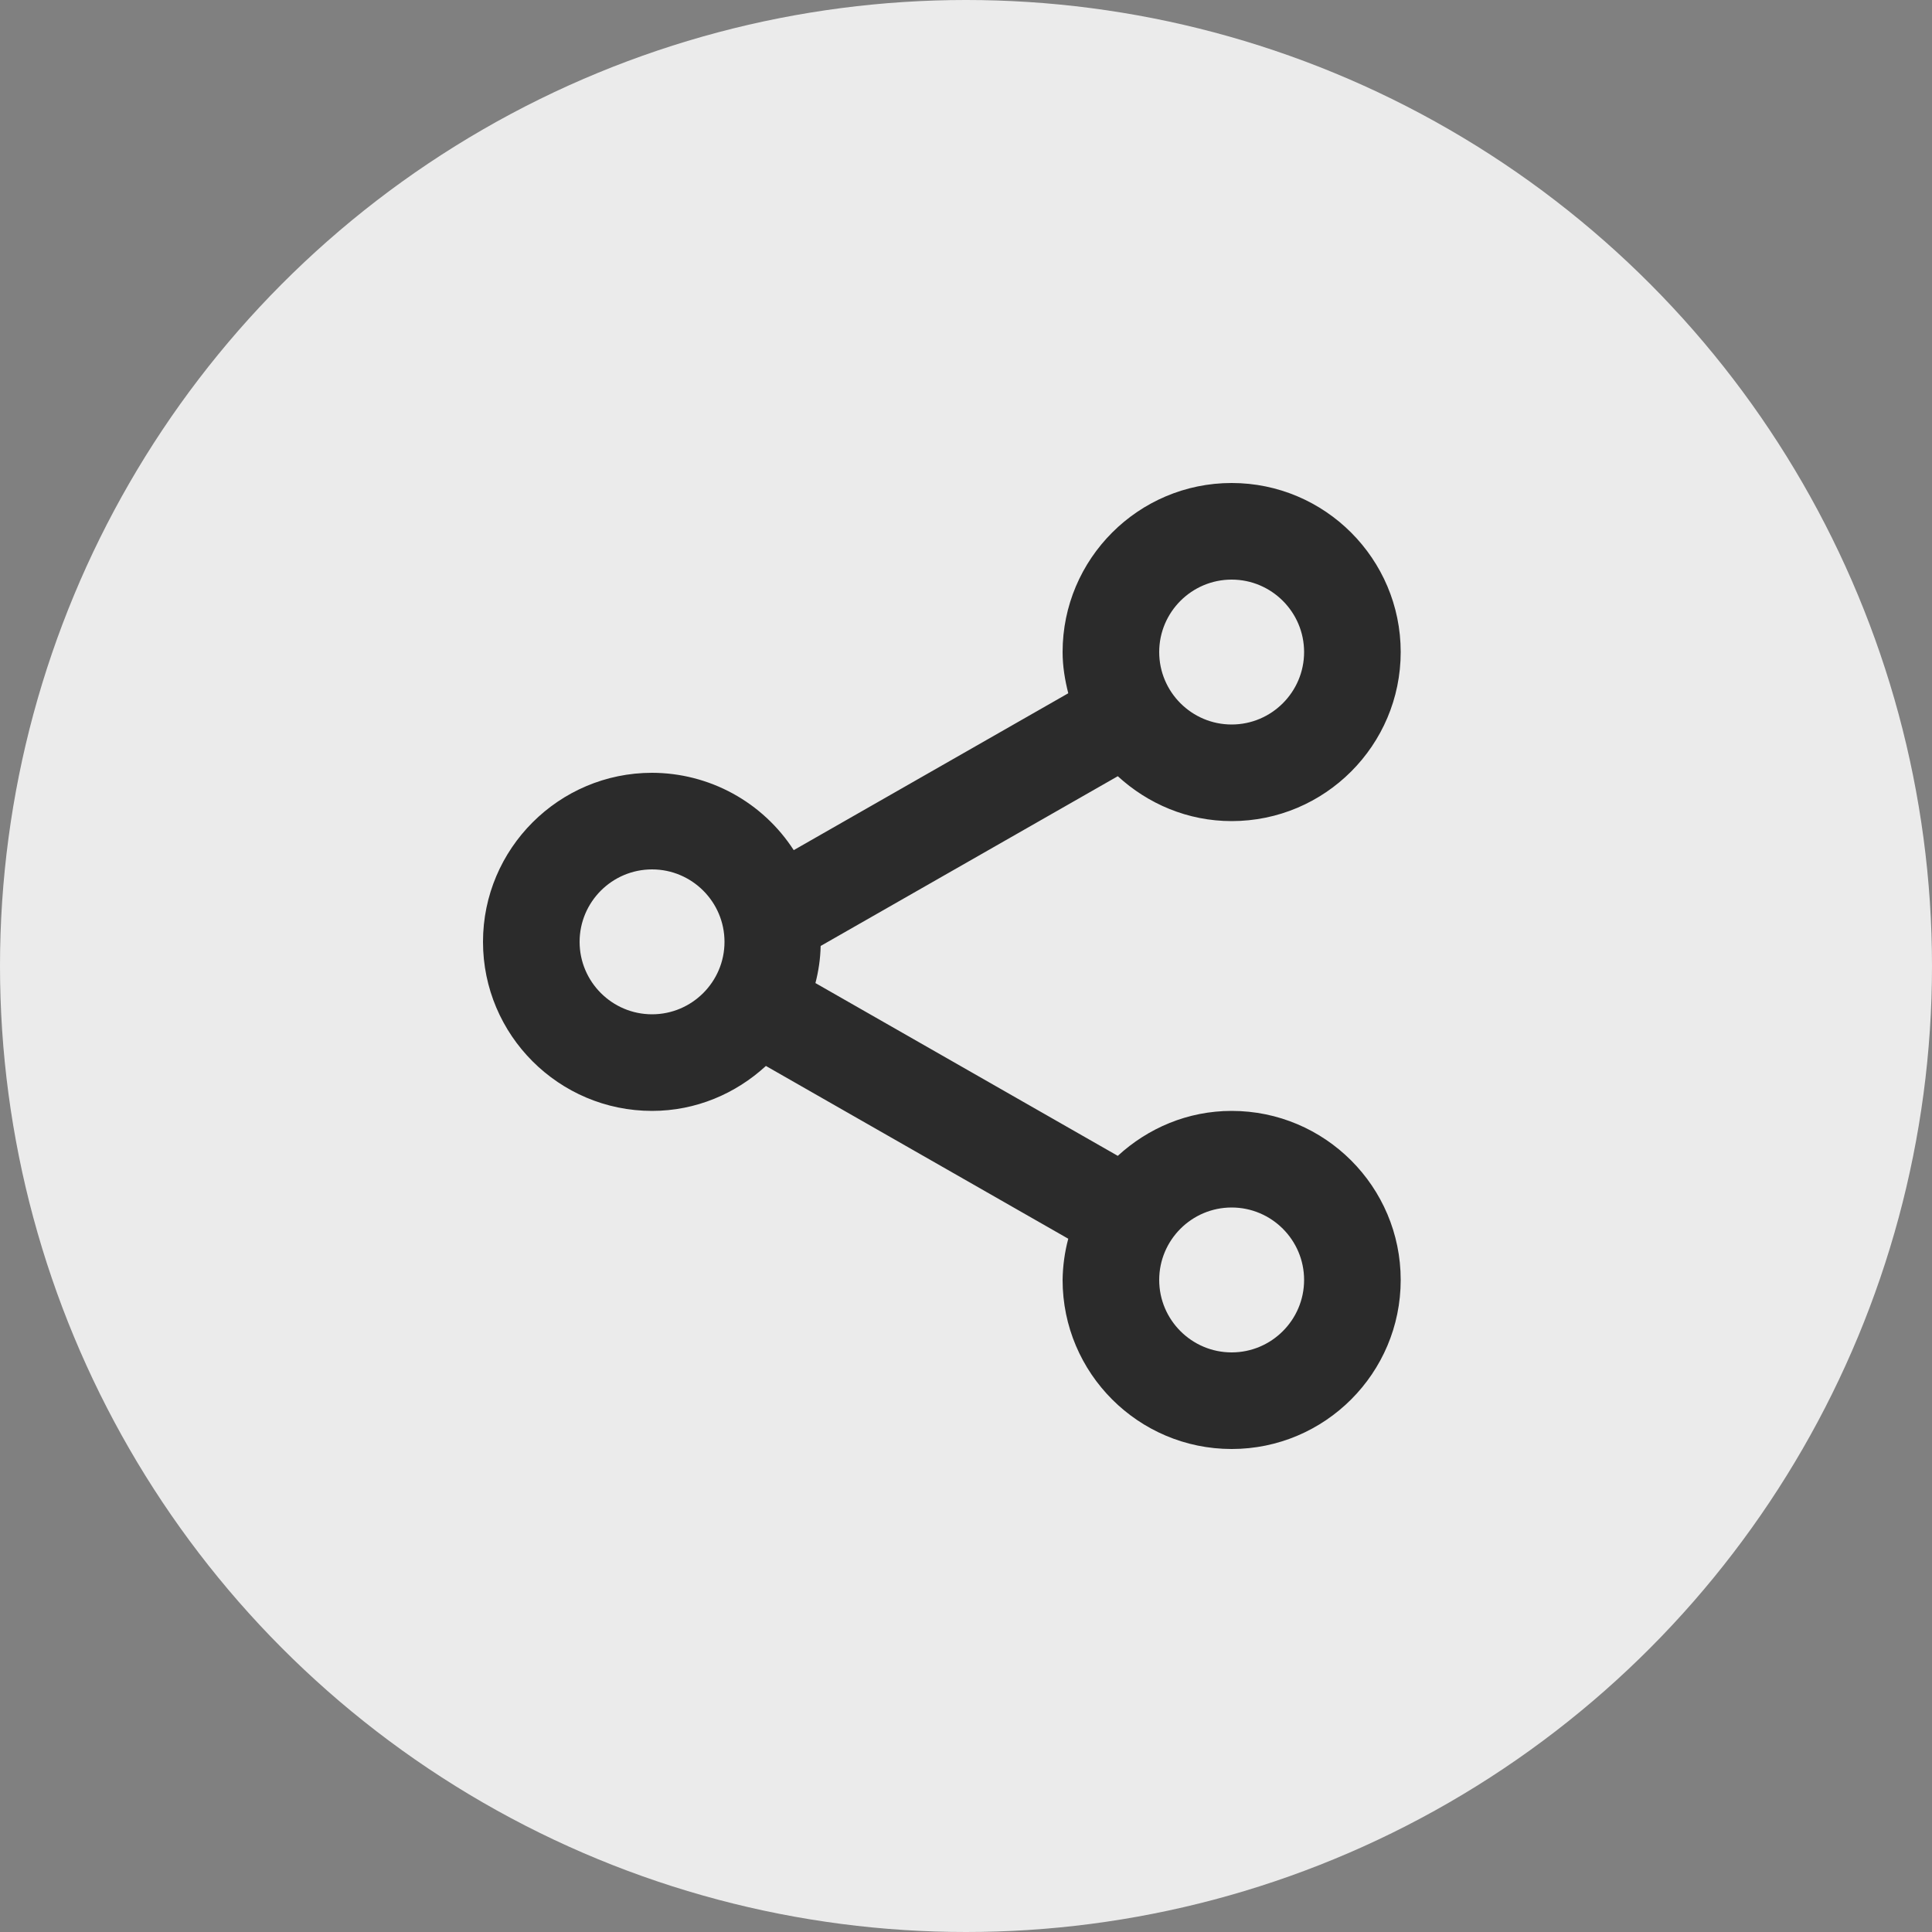 <svg width="30" height="30" viewBox="0 0 30 30" fill="none" xmlns="http://www.w3.org/2000/svg">
  <rect x="0" y="0" width="30" height="30" fill="#808080" stroke="none"/>
  <circle cx="15" cy="15" r="15" fill="#EBEBEB"/>
  <path
    d="M10.125 17.25C10.807 17.25 11.425 16.982 11.893 16.552L16.588 19.235C16.532 19.444 16.503 19.659 16.5 19.875C16.5 21.323 17.677 22.5 19.125 22.5C20.573 22.5 21.75 21.323 21.75 19.875C21.75 18.427 20.573 17.25 19.125 17.25C18.442 17.25 17.825 17.518 17.357 17.948L12.662 15.265C12.71 15.079 12.739 14.888 12.743 14.689L17.357 12.053C17.825 12.482 18.442 12.75 19.125 12.75C20.573 12.75 21.75 11.572 21.75 10.125C21.75 8.678 20.573 7.5 19.125 7.5C17.677 7.5 16.5 8.678 16.5 10.125C16.5 10.347 16.536 10.559 16.588 10.765L12.325 13.201C12.088 12.834 11.762 12.531 11.378 12.321C10.993 12.111 10.563 12.001 10.125 12C8.678 12 7.5 13.178 7.5 14.625C7.5 16.073 8.678 17.25 10.125 17.25ZM19.125 18.75C19.745 18.75 20.25 19.255 20.25 19.875C20.25 20.495 19.745 21 19.125 21C18.505 21 18 20.495 18 19.875C18 19.255 18.505 18.75 19.125 18.75ZM19.125 9C19.745 9 20.25 9.505 20.25 10.125C20.25 10.745 19.745 11.25 19.125 11.25C18.505 11.25 18 10.745 18 10.125C18 9.505 18.505 9 19.125 9ZM10.125 13.5C10.745 13.5 11.25 14.005 11.25 14.625C11.25 15.245 10.745 15.75 10.125 15.75C9.505 15.75 9 15.245 9 14.625C9 14.005 9.505 13.5 10.125 13.5Z"
    fill="#2B2B2B"/>
</svg>
